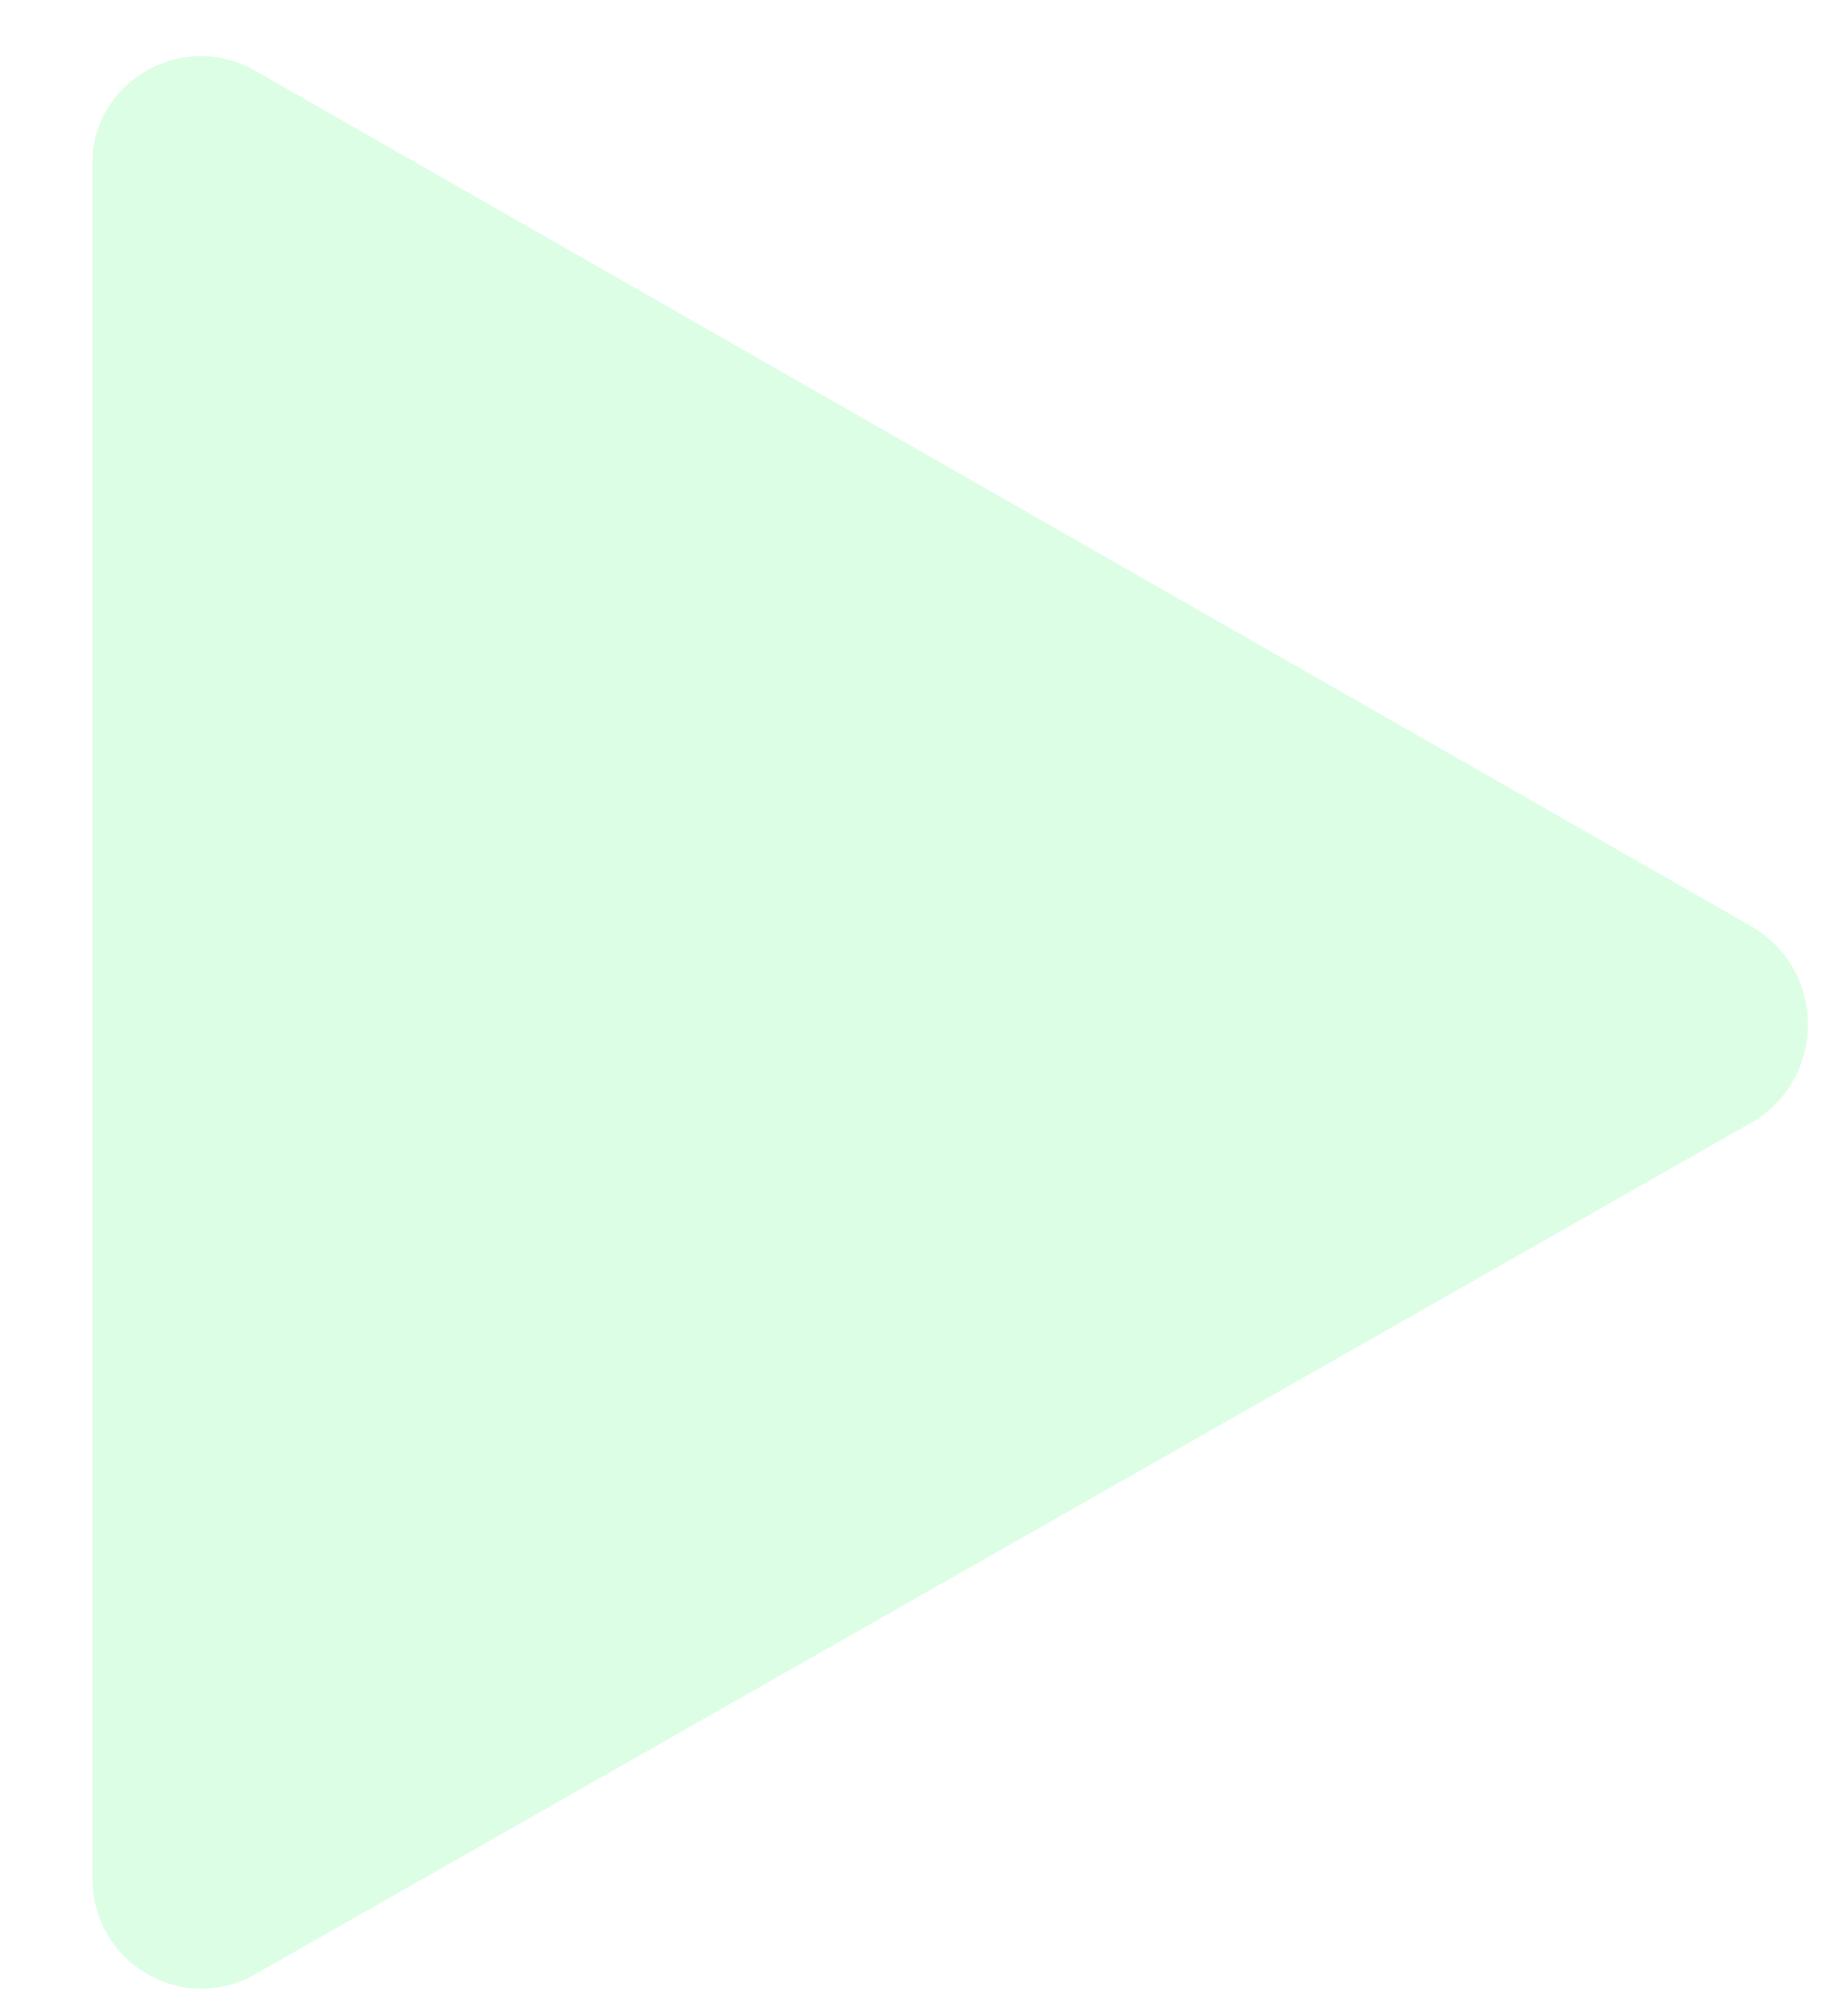 <svg width="11" height="12" viewBox="0 0 11 12" fill="none" xmlns="http://www.w3.org/2000/svg">
<path d="M10.442 5.52L1.513 0.417C1.079 0.176 0.55 0.489 0.55 0.971V2.896V9.034V11.176C0.55 11.681 1.079 11.994 1.513 11.754L10.442 6.675C10.876 6.41 10.876 5.785 10.442 5.52Z" fill="#54FA80" fill-opacity="0.2"/>
</svg>
